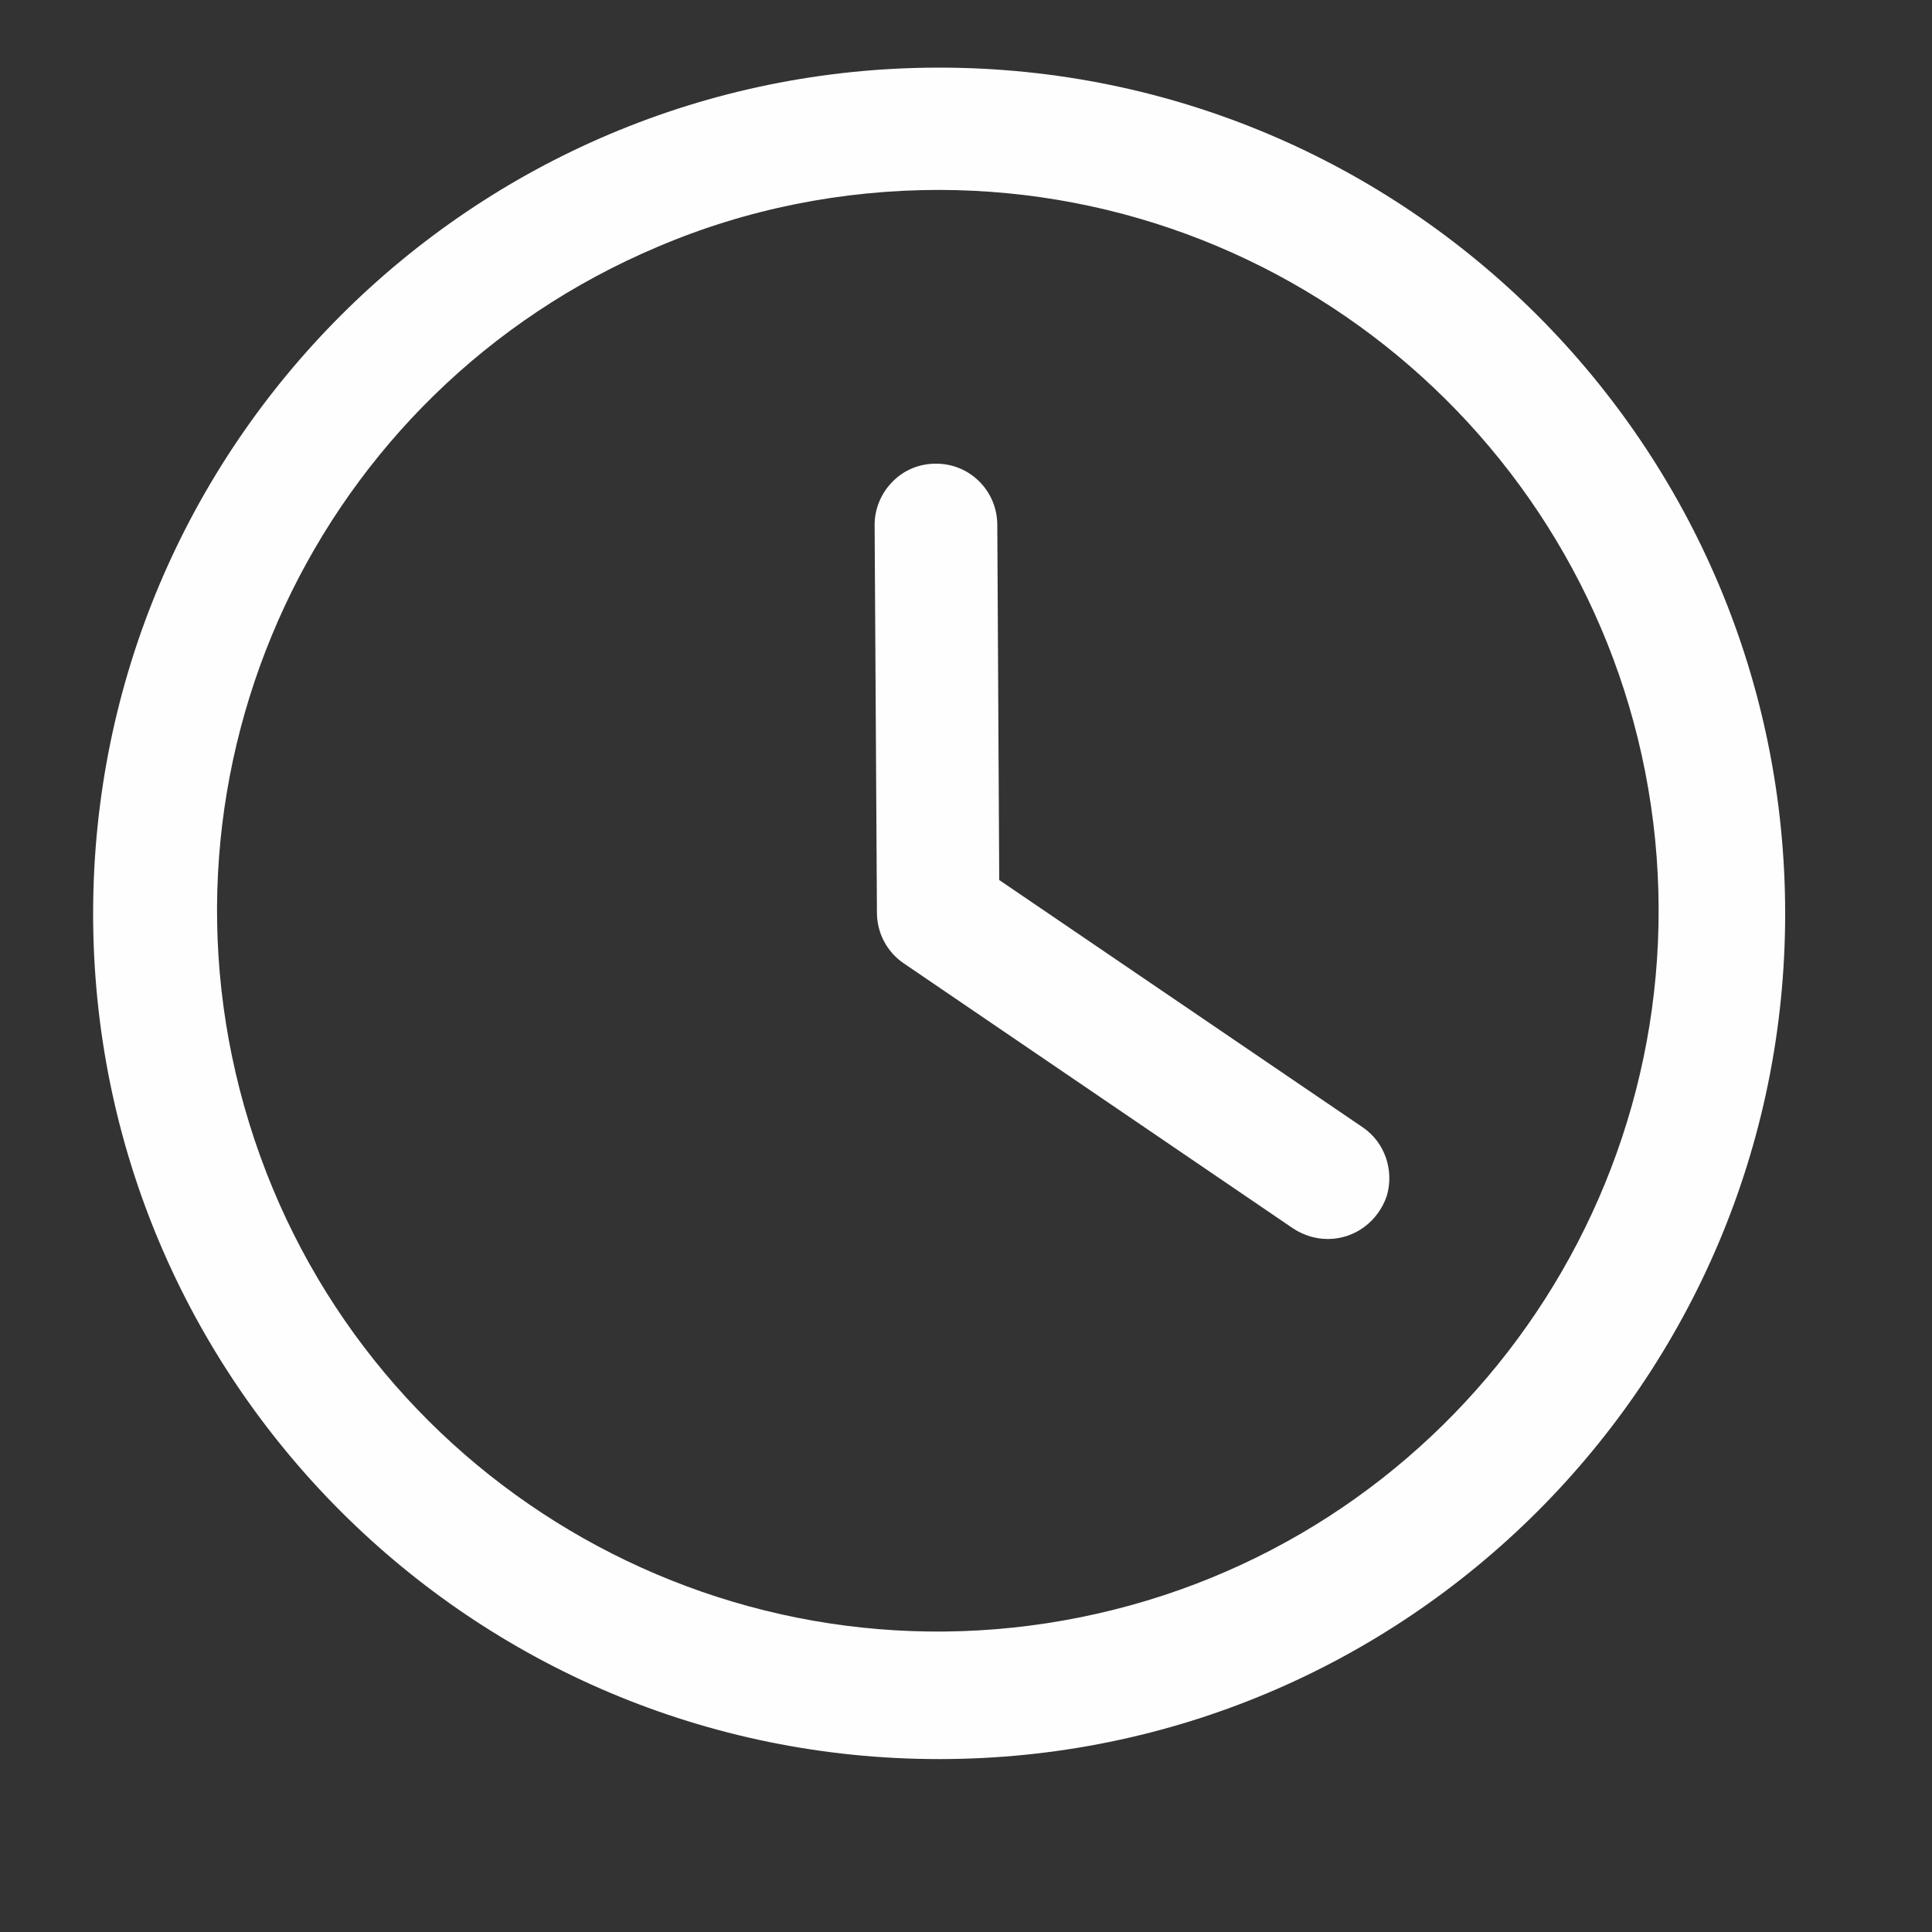 <?xml version="1.0" encoding="UTF-8"?>
<svg width="10px" height="10px" viewBox="0 0 10 10" version="1.1" xmlns="http://www.w3.org/2000/svg" xmlns:xlink="http://www.w3.org/1999/xlink">
    <rect x="0" y="0" width="10" height="10" fill="#333333" stroke="none"/>
    <!-- Generator: Sketch 53.2 (72643) - https://sketchapp.com -->
    <title>分组 2</title>
    <desc>Created with Sketch.</desc>
    <g id="我的" stroke="none" stroke-width="1" fill="none" fill-rule="evenodd">
        <g id="手机" transform="translate(-65, -203)" fill="#FEFEFE">
            <g id="分组-2" transform="translate(65.482, 203.35)">
                <path d="M4.379,2.66453526e-15 C1.961,2.66453526e-15 -6.75015599e-14,1.959 -6.75015599e-14,4.379 C-6.75015599e-14,6.797 1.961,8.755 4.379,8.755 C6.797,8.755 8.758,6.797 8.758,4.379 C8.758,1.959 6.797,2.66453526e-15 4.379,2.66453526e-15 M4.379,0.633 C6.293,0.636 7.896,2.091 8.085,3.996 C8.272,5.903 6.988,7.643 5.11,8.021 C3.233,8.399 1.372,7.295 0.808,5.464 C0.243,3.633 1.156,1.674 2.921,0.928 C3.382,0.731 3.878,0.633 4.379,0.633" id="Fill-6"></path>
                <path d="M6.391,6.063 C6.327,6.063 6.266,6.044 6.212,6.009 L4.194,4.635 C4.108,4.576 4.057,4.478 4.057,4.374 L4.045,2.367 C4.045,2.283 4.079,2.202 4.138,2.143 C4.197,2.082 4.278,2.05 4.361,2.05 L4.364,2.05 C4.538,2.05 4.678,2.19 4.68,2.364 L4.69,4.205 L6.57,5.484 C6.686,5.562 6.735,5.707 6.696,5.84 C6.651,5.972 6.531,6.063 6.391,6.063" id="Fill-7"></path>
            </g>
        </g>
    </g>
</svg>